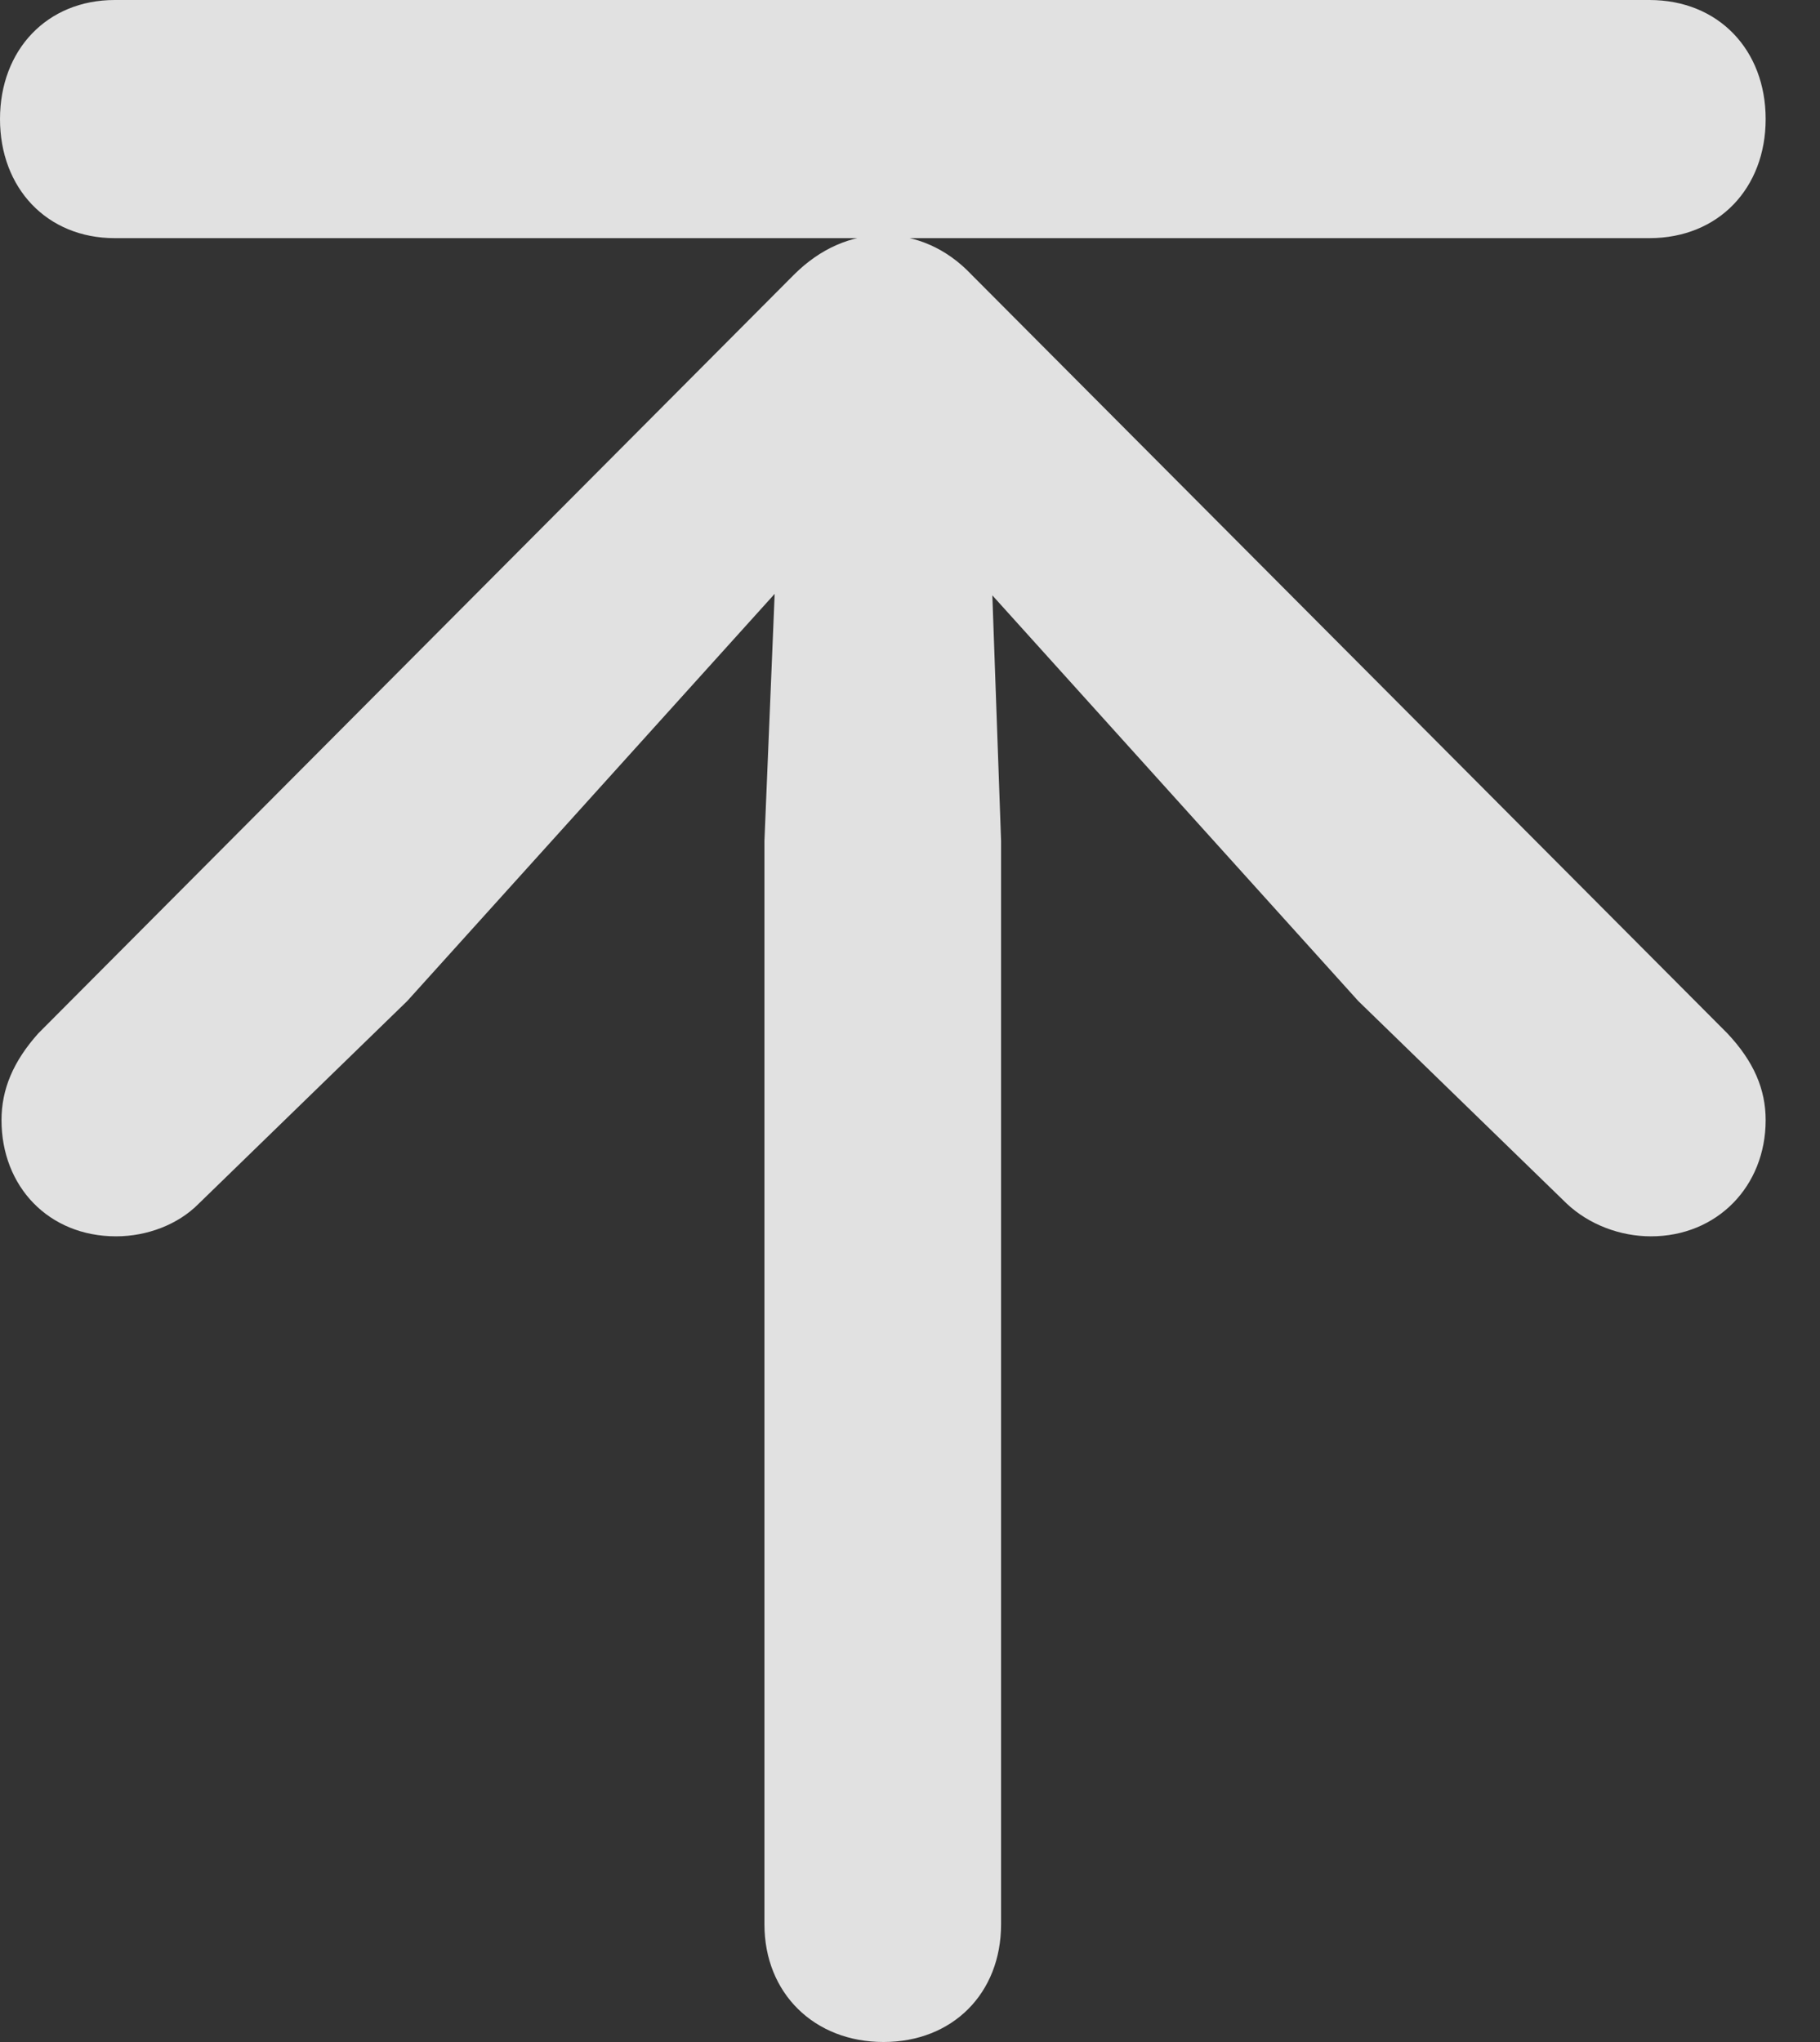 <?xml version="1.0" encoding="UTF-8"?>
<!--Generator: Apple Native CoreSVG 326-->
<!DOCTYPE svg
PUBLIC "-//W3C//DTD SVG 1.1//EN"
       "http://www.w3.org/Graphics/SVG/1.1/DTD/svg11.dtd">
<svg version="1.1" xmlns="http://www.w3.org/2000/svg" xmlns:xlink="http://www.w3.org/1999/xlink" viewBox="0 0 12.09 13.565">
 <rect x="0" y="0" width="12.09" height="13.565" fill="#333333" stroke="none"/>
 <g>
  <rect height="13.565" opacity="0" width="12.09" x="0" y="0"/>
  <path d="M5.869 13.565C6.328 13.565 6.65 13.242 6.65 12.783L6.65 5.586L6.592 3.955L9.023 6.65L10.41 7.998C10.557 8.135 10.762 8.213 10.967 8.213C11.406 8.213 11.729 7.881 11.729 7.441C11.729 7.236 11.65 7.051 11.475 6.865L6.455 1.826C6.289 1.65 6.084 1.562 5.869 1.562C5.654 1.562 5.449 1.65 5.273 1.826L0.254 6.865C0.088 7.051 0.01 7.236 0.01 7.441C0.01 7.881 0.322 8.213 0.771 8.213C0.977 8.213 1.182 8.135 1.318 7.998L2.705 6.65L5.146 3.945L5.078 5.586L5.078 12.783C5.078 13.242 5.41 13.565 5.869 13.565ZM0.762 1.582L10.957 1.582C11.416 1.582 11.729 1.25 11.729 0.791C11.729 0.332 11.416 0 10.957 0L0.762 0C0.312 0 0 0.332 0 0.791C0 1.25 0.312 1.582 0.762 1.582Z" fill="white" fill-opacity="0.85"/>
 </g>
</svg>
